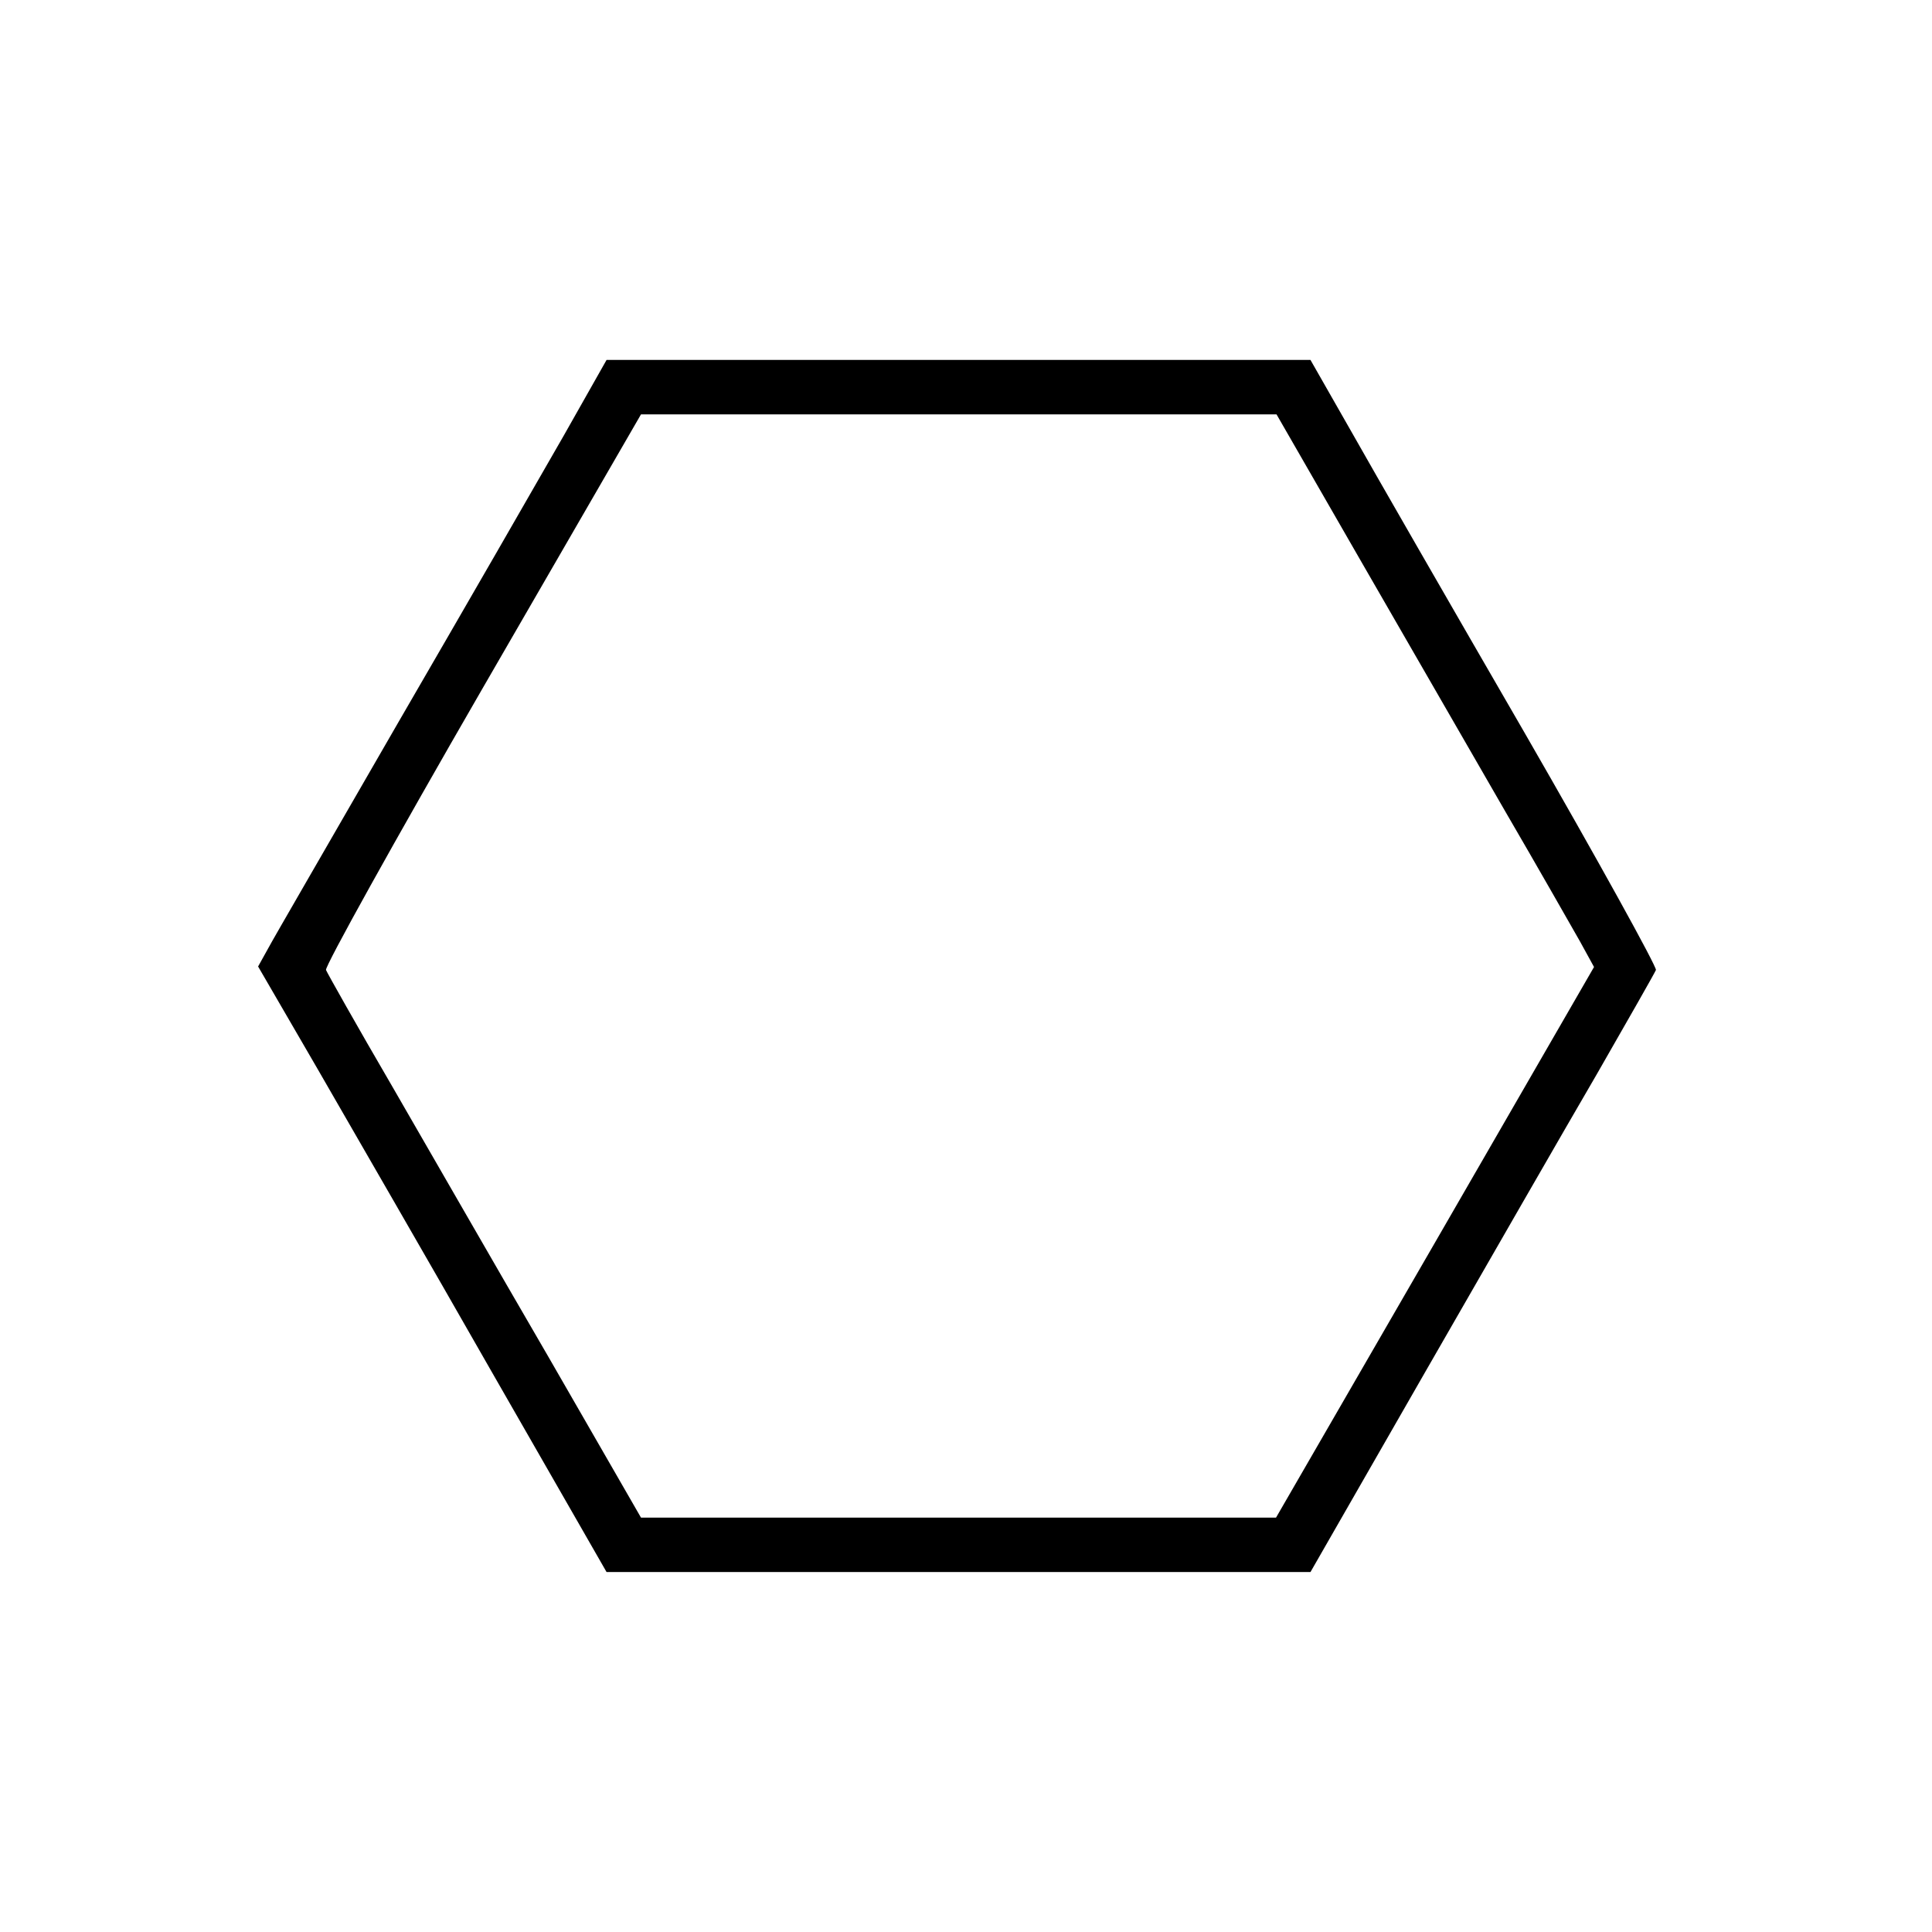 <?xml version="1.0" standalone="no"?>
<!DOCTYPE svg PUBLIC "-//W3C//DTD SVG 20010904//EN"
 "http://www.w3.org/TR/2001/REC-SVG-20010904/DTD/svg10.dtd">
<svg version="1.0" xmlns="http://www.w3.org/2000/svg"
 width="387pt" height="387pt" viewBox="0 0 387 387"
 preserveAspectRatio="xMidYMid meet">
<g transform="translate(0,387) scale(0.1,-0.1)"
fill="#000000" stroke="none">
<path d="M1129 2997 c-48 -84 -196 -341 -330 -572 -133 -231 -252 -436 -262
-455 l-20 -36 119 -205 c65 -113 223 -386 349 -607 l230 -401 705 0 705 0 230
401 c127 221 281 489 344 597 62 108 115 201 118 208 2 6 -116 220 -263 475
-147 254 -304 527 -348 605 l-81 142 -705 0 -705 0 -86 -152z m1596 -249 c93
-161 223 -387 290 -503 67 -115 134 -233 150 -261 l28 -51 -318 -551 -319
-552 -636 0 -636 0 -186 323 c-103 177 -243 421 -313 542 -70 120 -129 225
-132 232 -3 6 138 260 313 563 l318 550 636 0 637 0 168 -292z"/>
</g>
</svg>
